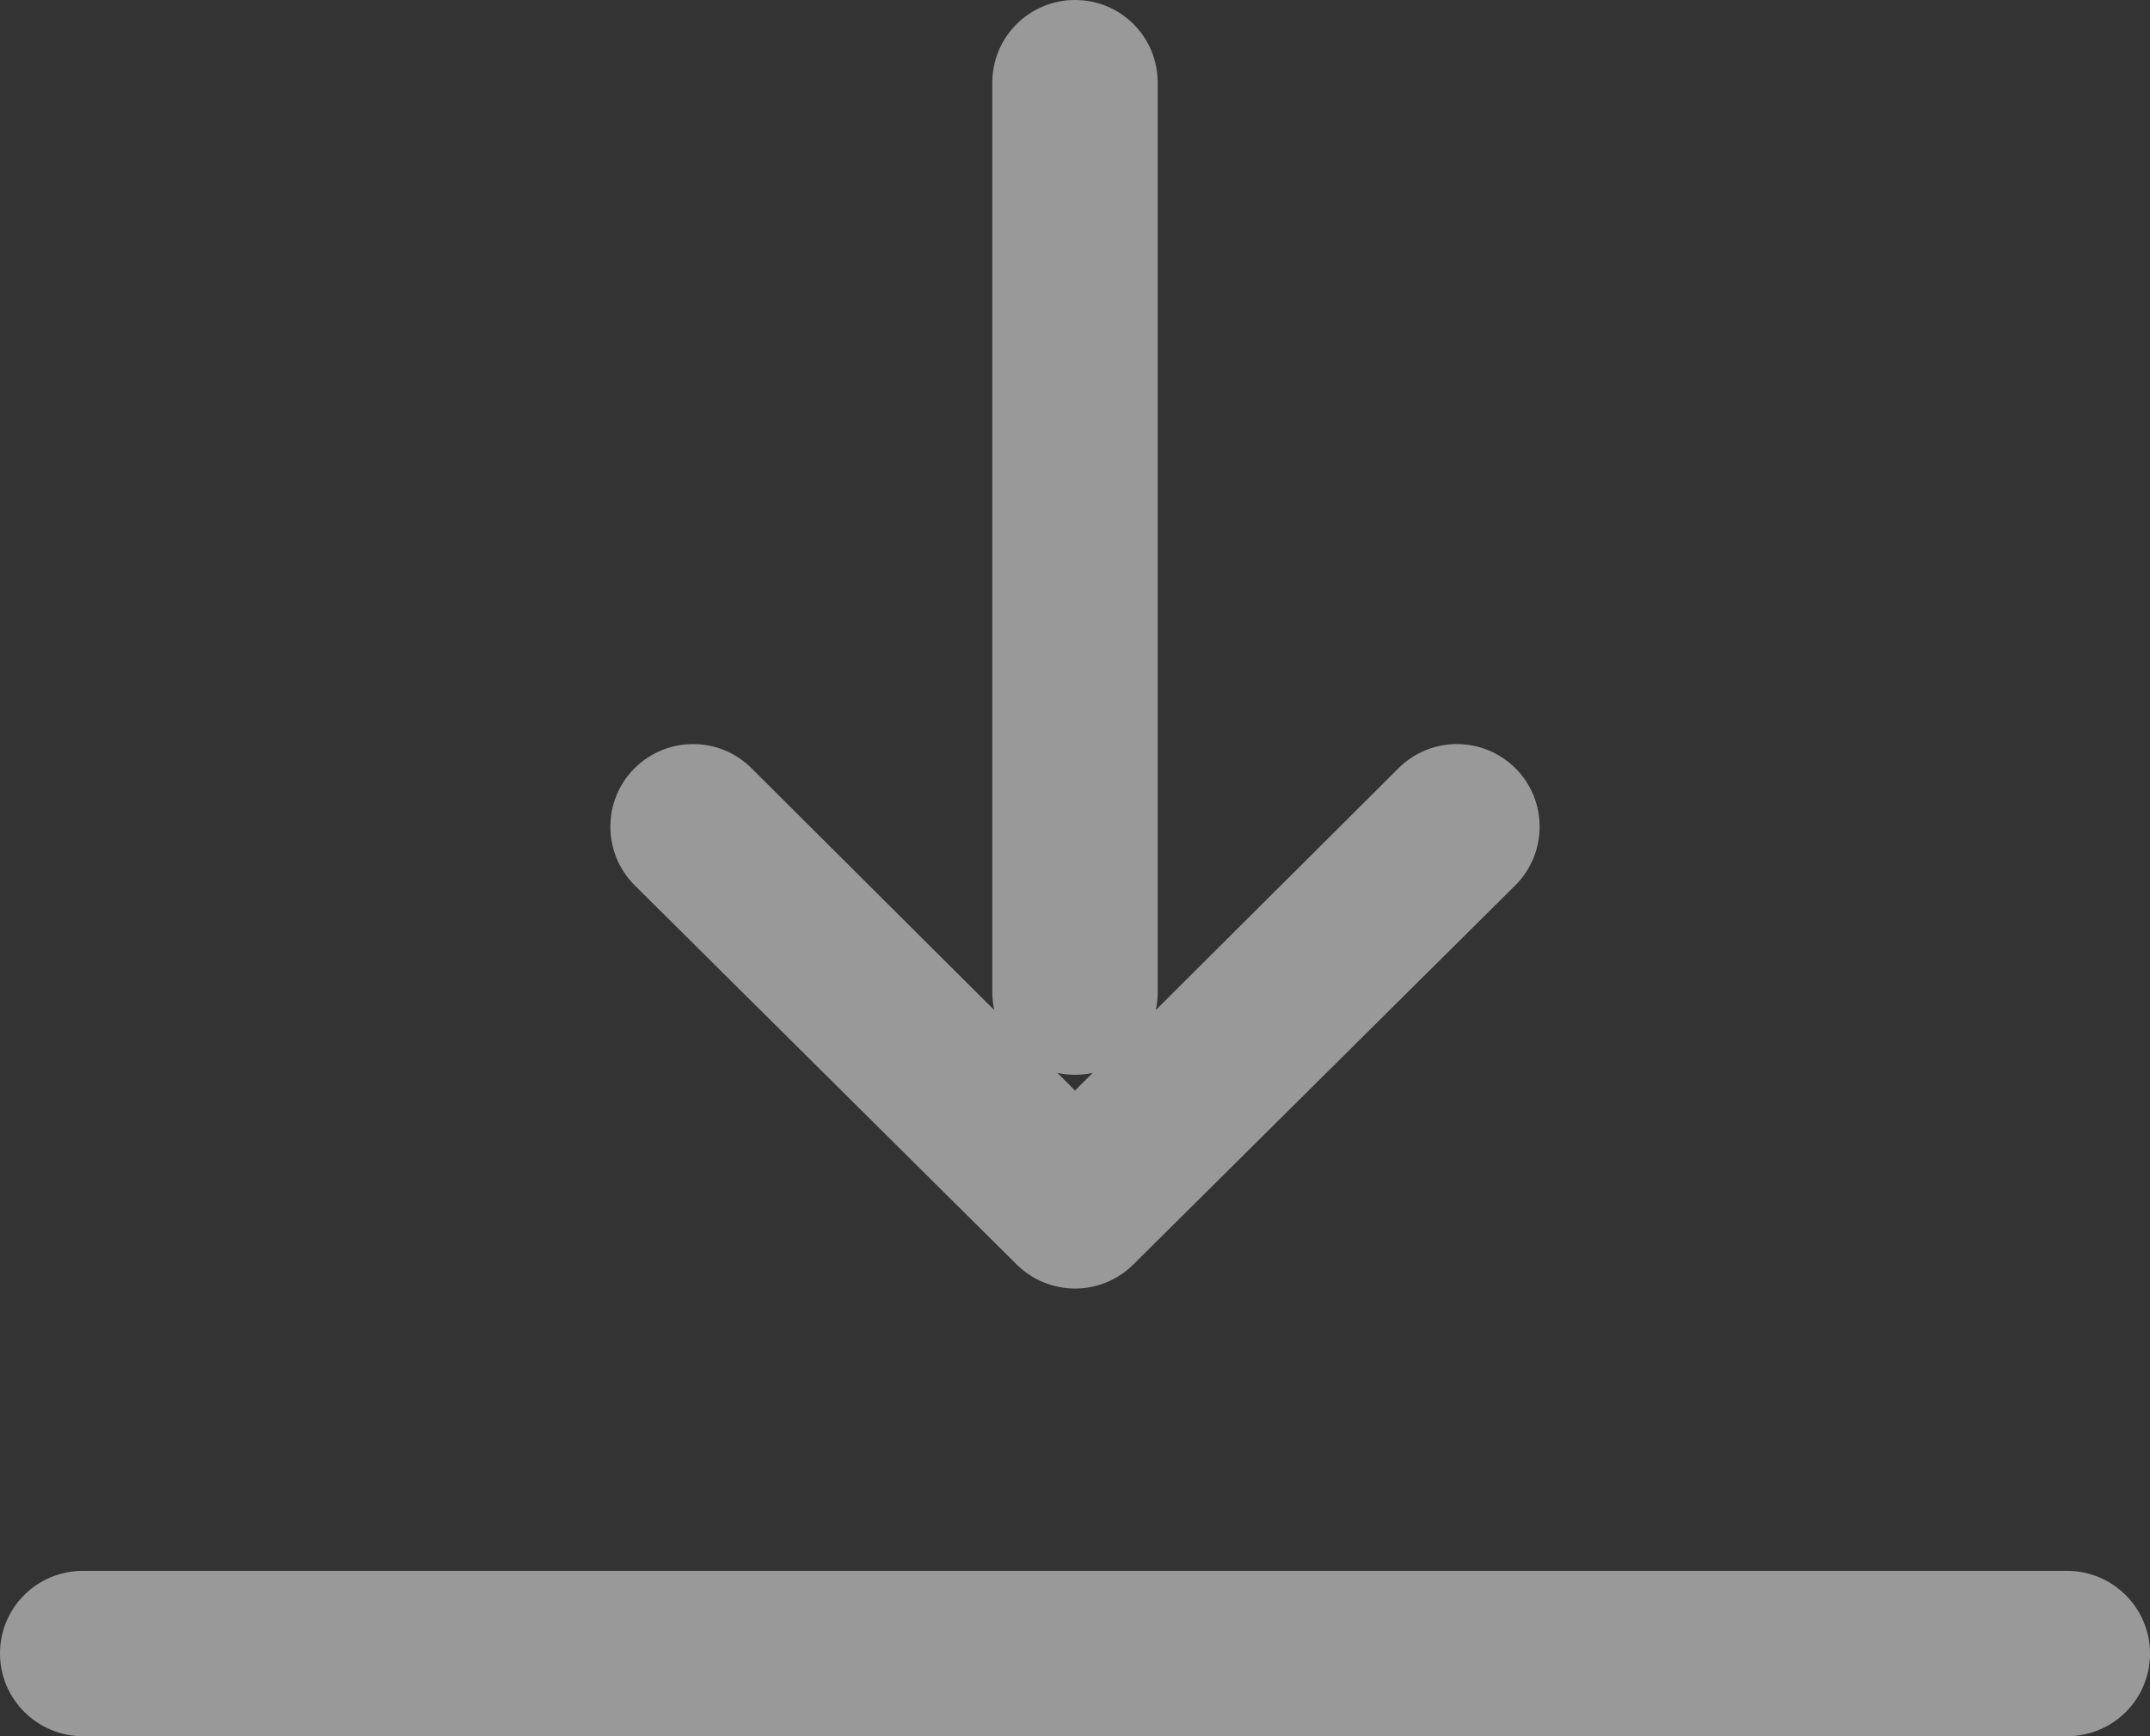 
<svg width="26px" height="21px" viewBox="18 20 26 21" version="1.1" xmlns="http://www.w3.org/2000/svg" xmlns:xlink="http://www.w3.org/1999/xlink">
    <rect x="18" y="20" width="26" height="21" fill="#333333" stroke="none"/>
    <!-- Generator: Sketch 3.8.3 (29802) - http://www.bohemiancoding.com/sketch -->
    <desc>Created with Sketch.</desc>
    <defs></defs>
    <path d="M30.023,32.217 C30.008,32.147 30,32.075 30,32.001 L30,20.999 C30,20.447 30.448,20 31,20 C31.556,20 32,20.447 32,20.999 L32,32.001 C32,32.076 31.992,32.148 31.977,32.217 L34.914,29.29 C35.306,28.901 35.939,28.904 36.329,29.295 C36.718,29.687 36.715,30.321 36.323,30.71 L31.705,35.295 C31.315,35.682 30.685,35.682 30.295,35.295 L25.677,30.71 C25.285,30.321 25.282,29.687 25.671,29.295 C26.061,28.904 26.694,28.901 27.086,29.29 L30.023,32.217 Z M30.787,32.977 C30.855,32.992 30.927,33 31,33 C31.073,33 31.145,32.992 31.214,32.977 L31,33.19 L30.787,32.977 Z M19.003,39 C18.449,39 18,39.444 18,40 C18,40.552 18.451,41 19.003,41 L42.997,41 C43.551,41 44,40.556 44,40 C44,39.448 43.549,39 42.997,39 L19.003,39 Z" id="Rectangle-27" stroke="none" fill-opacity="0.5" fill="#FFFFFF" fill-rule="evenodd"></path>
</svg>